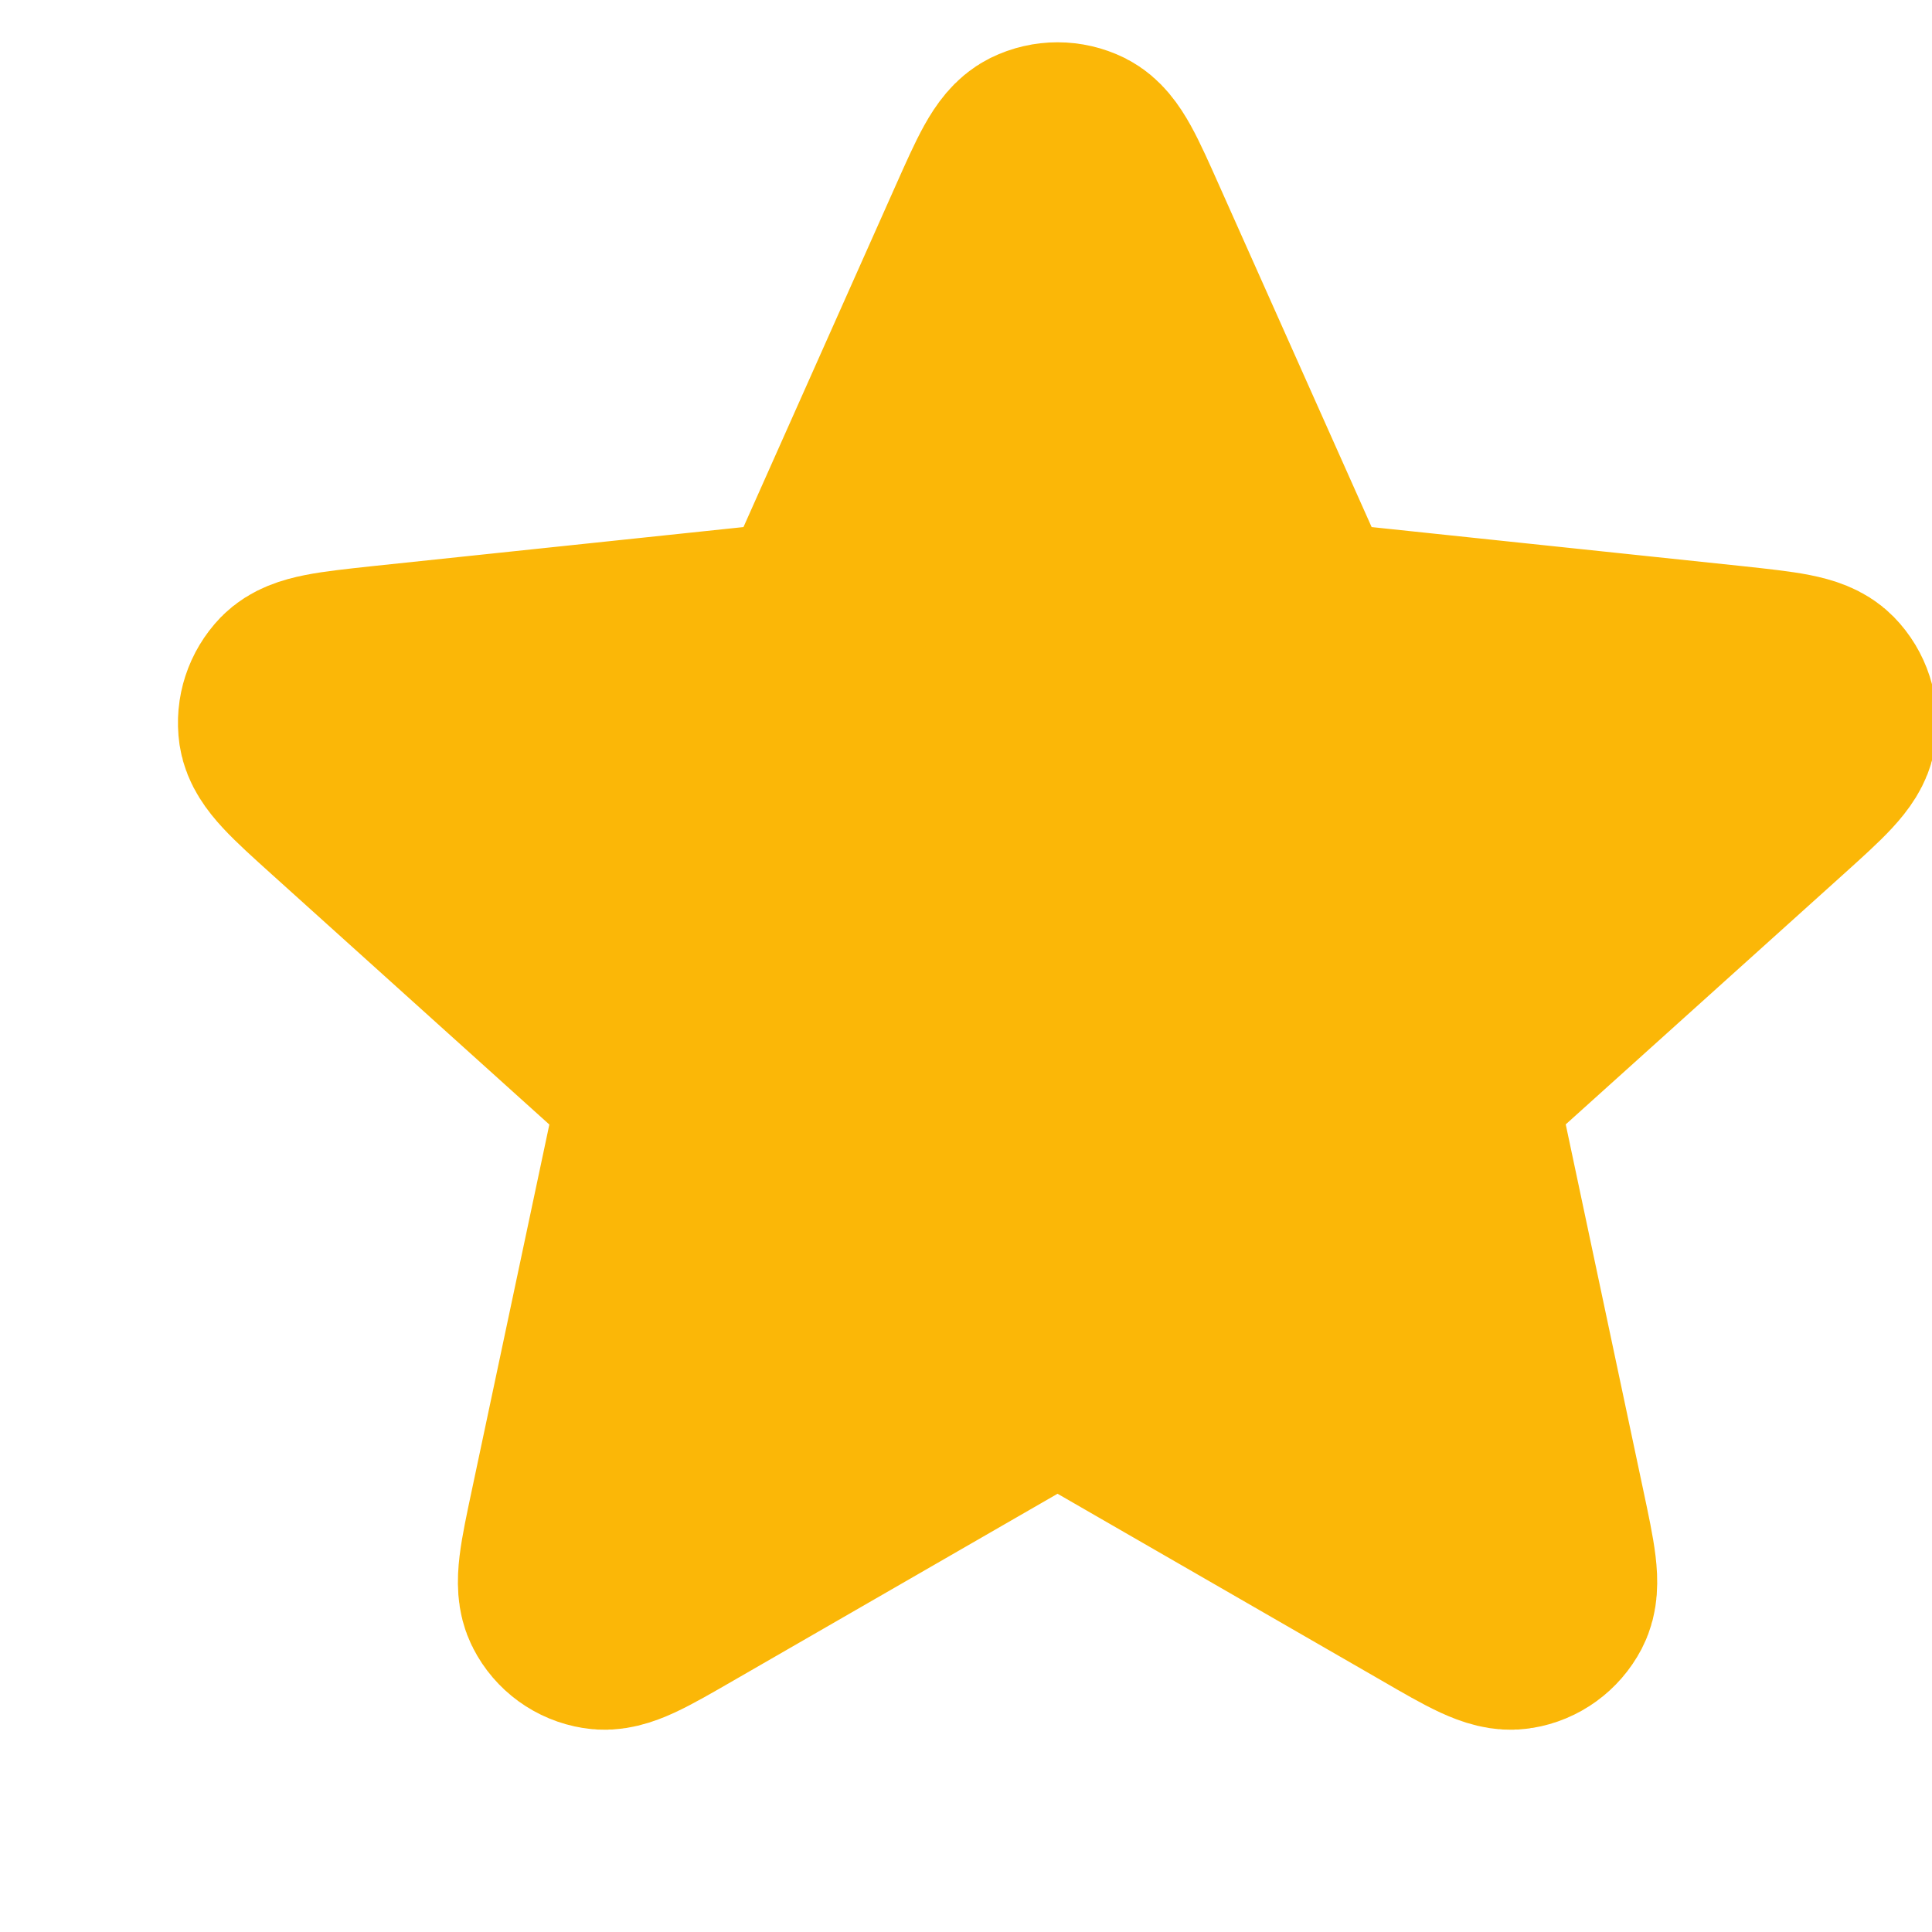 <svg width="9" height="9" viewBox="0 0 9 9" fill="none" xmlns="http://www.w3.org/2000/svg">
<g clip-path="url(#clip0_189_6143)">
<path d="M4.629 1.068C4.723 0.857 4.77 0.751 4.836 0.718C4.893 0.69 4.96 0.69 5.017 0.718C5.082 0.751 5.129 0.857 5.223 1.068L5.974 2.751C6.001 2.813 6.015 2.845 6.037 2.868C6.056 2.89 6.079 2.907 6.105 2.918C6.135 2.931 6.169 2.935 6.237 2.942L8.069 3.135C8.299 3.16 8.414 3.172 8.465 3.224C8.51 3.27 8.53 3.333 8.521 3.396C8.511 3.468 8.425 3.546 8.253 3.701L6.884 4.934C6.833 4.98 6.808 5.003 6.792 5.031C6.778 5.055 6.769 5.083 6.766 5.111C6.762 5.143 6.769 5.177 6.784 5.244L7.166 7.046C7.214 7.272 7.238 7.385 7.204 7.45C7.174 7.507 7.12 7.546 7.058 7.556C6.986 7.569 6.885 7.511 6.685 7.395L5.089 6.475C5.03 6.441 5 6.424 4.969 6.417C4.941 6.411 4.912 6.411 4.884 6.417C4.852 6.424 4.823 6.441 4.764 6.475L3.168 7.395C2.967 7.511 2.867 7.569 2.795 7.556C2.732 7.546 2.678 7.507 2.649 7.45C2.615 7.385 2.639 7.272 2.687 7.046L3.069 5.244C3.083 5.177 3.09 5.143 3.087 5.111C3.084 5.083 3.075 5.055 3.061 5.031C3.045 5.003 3.019 4.98 2.968 4.934L1.6 3.701C1.428 3.546 1.342 3.468 1.331 3.396C1.322 3.333 1.343 3.27 1.387 3.224C1.438 3.172 1.553 3.16 1.783 3.135L3.616 2.942C3.684 2.935 3.718 2.931 3.747 2.918C3.773 2.907 3.796 2.89 3.816 2.868C3.837 2.845 3.851 2.813 3.879 2.751L4.629 1.068Z" fill="#FBB707" stroke="#FBB707" stroke-linecap="round" stroke-linejoin="round"/>
</g>
<defs>
<clipPath id="clip0_189_6143">
<rect width="8.368" height="8.368" fill="white" transform="translate(0.632)"/>
</clipPath>
</defs>
</svg>

